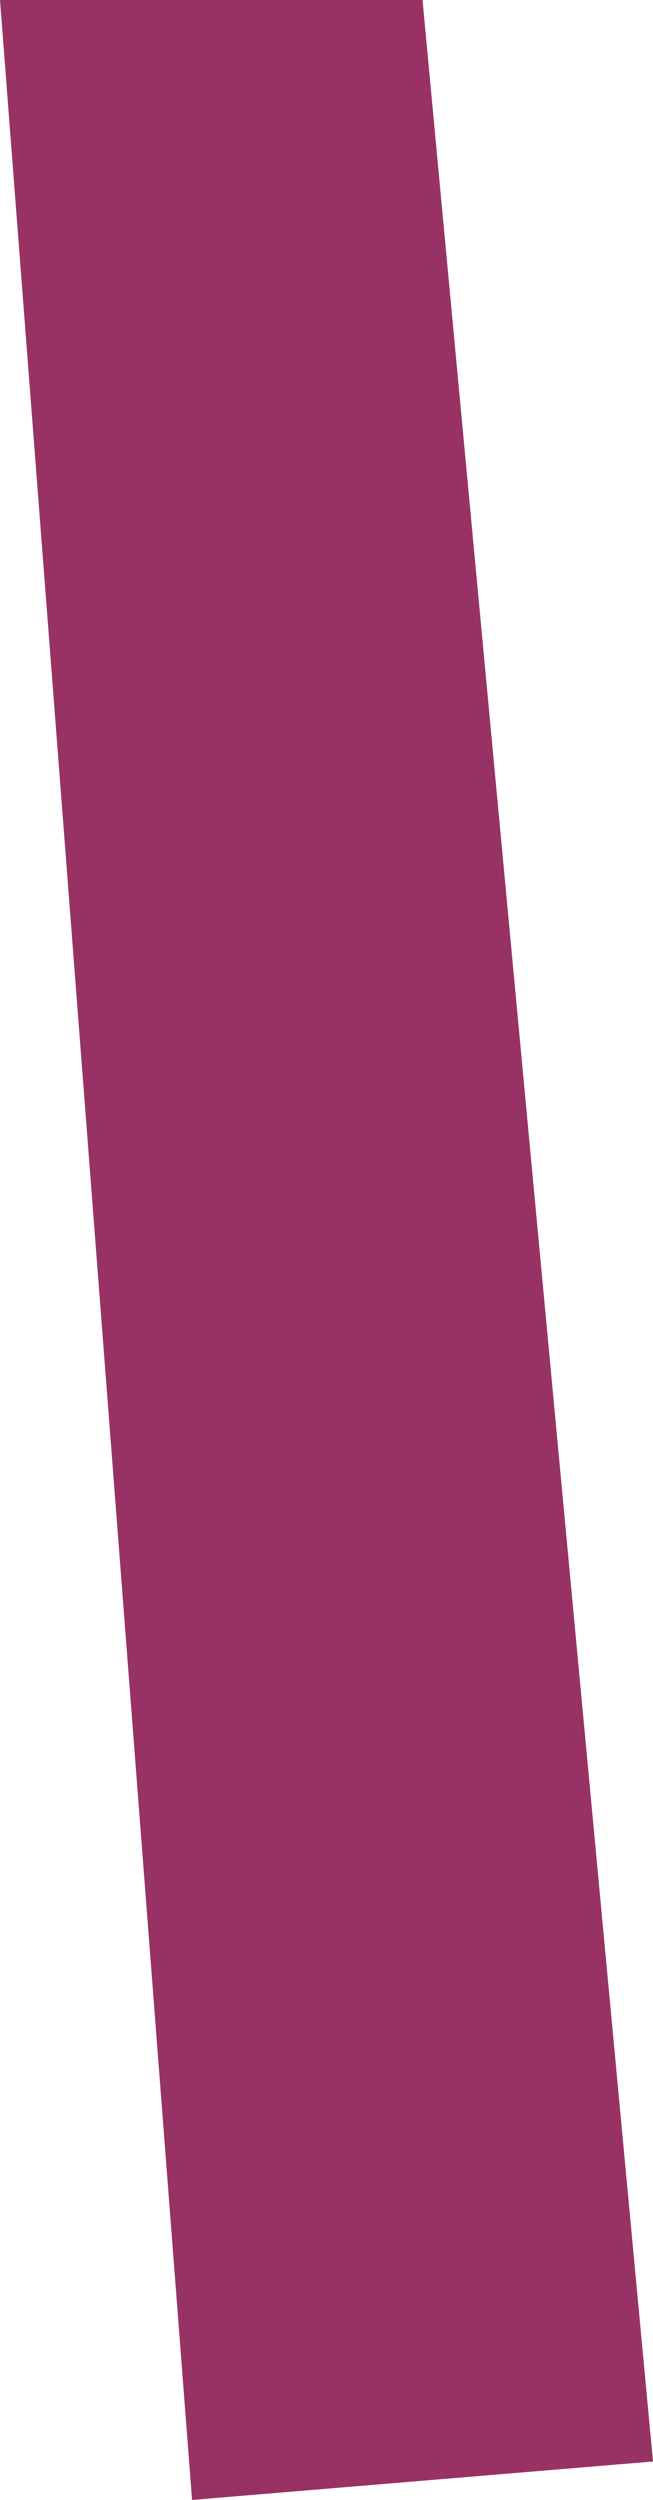 <?xml version="1.0" encoding="UTF-8" standalone="no"?>
<svg xmlns:xlink="http://www.w3.org/1999/xlink" height="32.5px" width="8.5px" xmlns="http://www.w3.org/2000/svg">
  <g transform="matrix(1.0, 0.0, 0.0, 1.0, 0.0, 0.0)">
    <path d="M5.5 0.0 L8.5 32.0 2.5 32.5 0.0 0.0 5.5 0.0" fill="#983265" fill-rule="evenodd" stroke="none"/>
  </g>
</svg>
